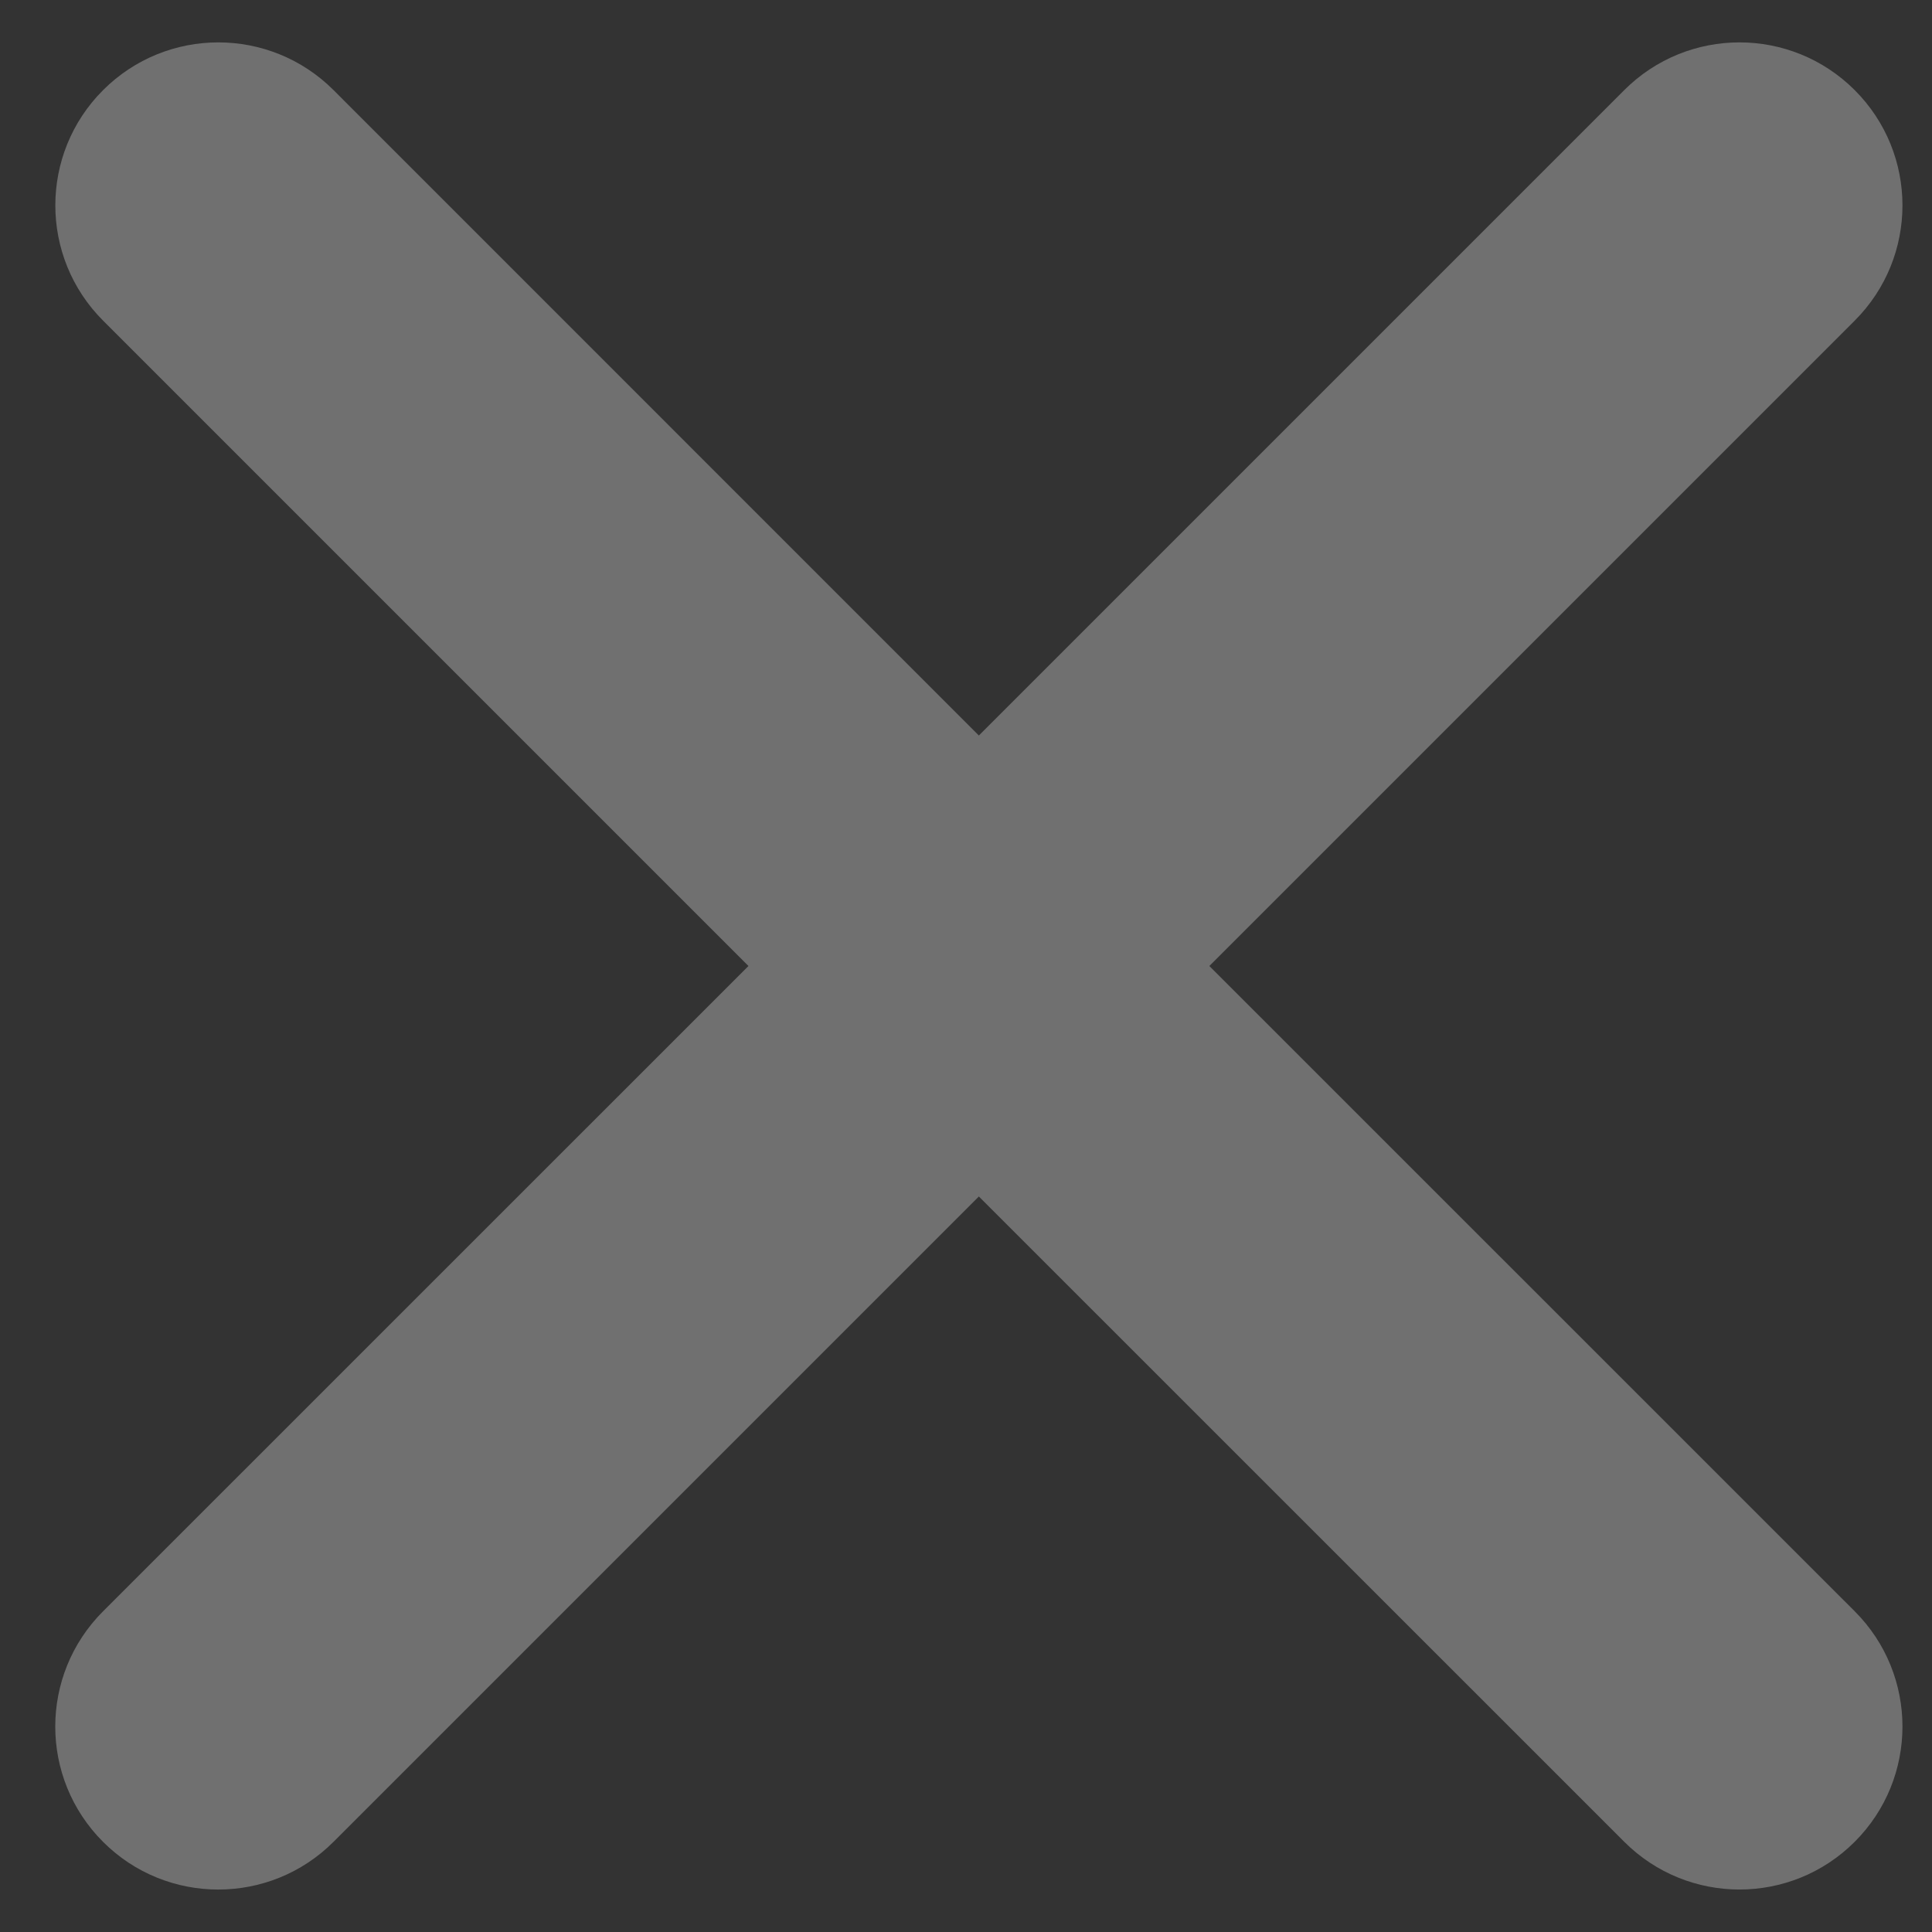 <svg width="20" height="20" viewBox="0 0 20 20" fill="none" xmlns="http://www.w3.org/2000/svg">
<rect x="0" y="0" width="20" height="20" fill="#333333" stroke="none"/>
<path fill-rule="evenodd" clip-rule="evenodd" d="M1.067 0.933C0.408 1.592 0.408 2.66 1.067 3.319L7.748 10L1.067 16.68C0.407 17.34 0.407 18.407 1.067 19.067C1.725 19.725 2.794 19.725 3.452 19.067L10.133 12.386L16.814 19.066C17.473 19.725 18.541 19.725 19.2 19.066C19.859 18.407 19.859 17.339 19.2 16.68L12.519 10L19.2 3.319C19.859 2.66 19.859 1.592 19.2 0.933C18.541 0.274 17.473 0.274 16.814 0.933L10.133 7.614L3.453 0.933C2.794 0.274 1.726 0.274 1.067 0.933Z" fill="white" fill-opacity="0.3"/>
</svg>
